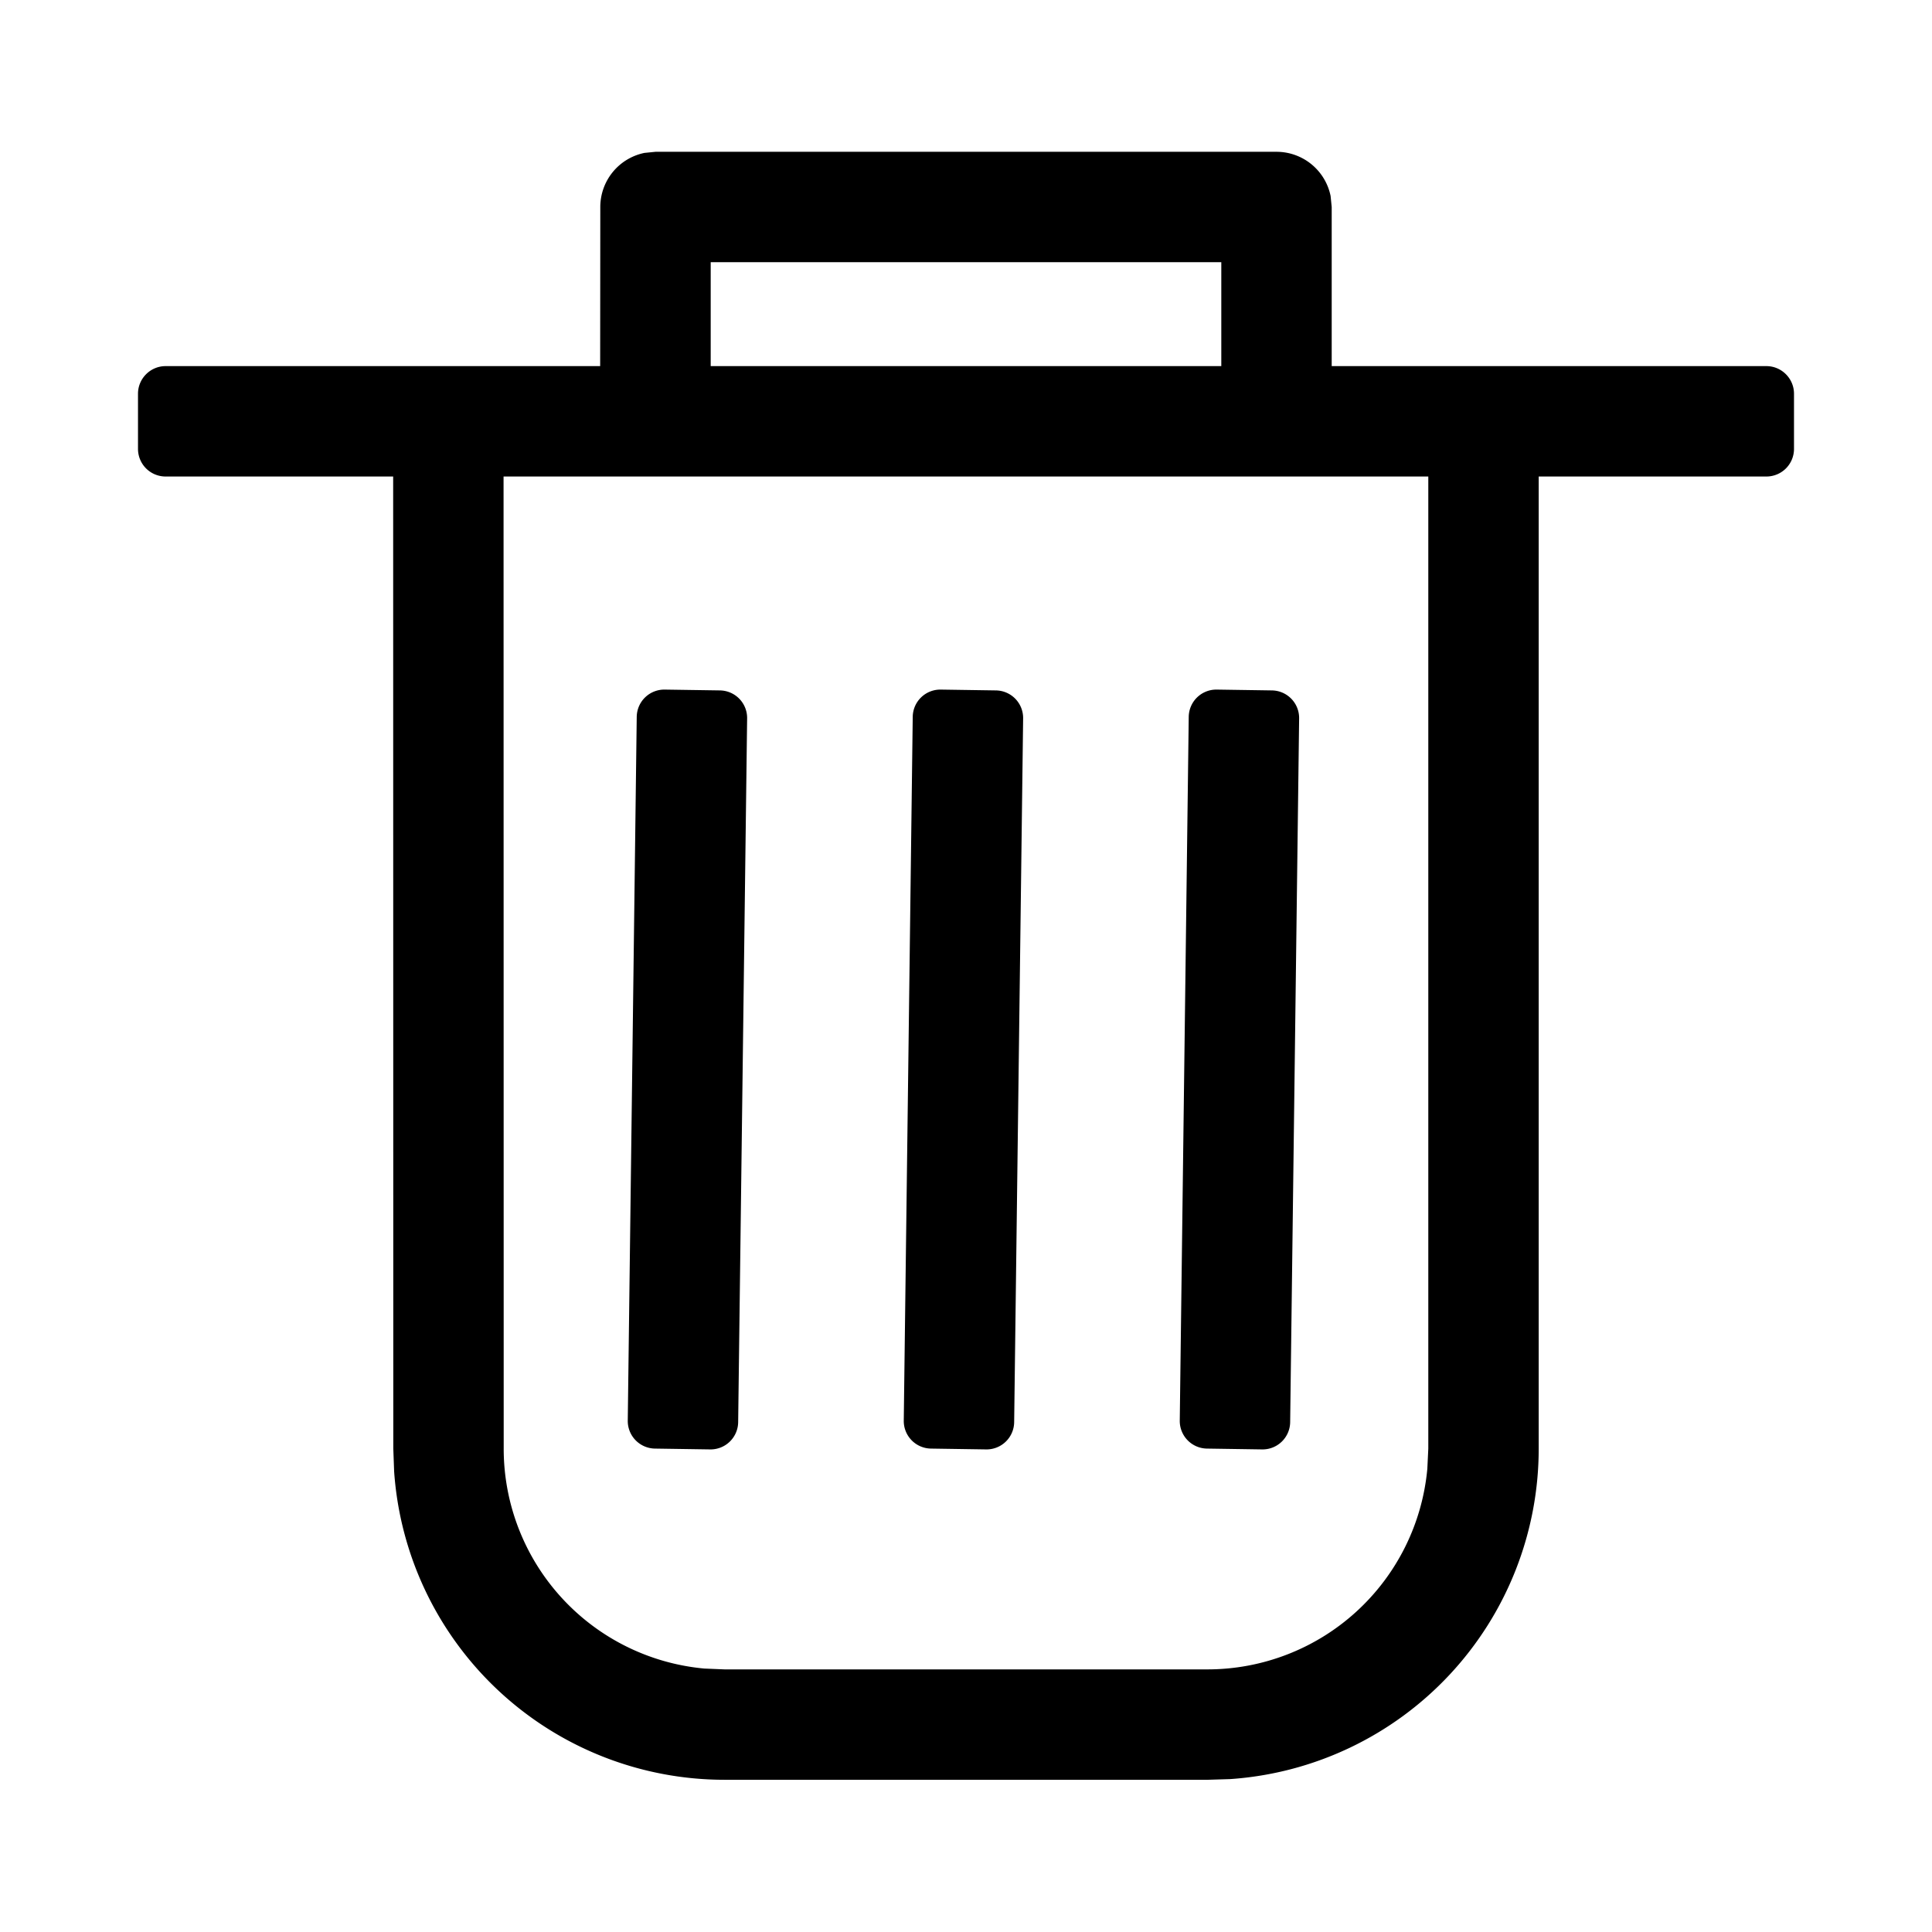 <svg viewBox="0 0 14 14" xmlns="http://www.w3.org/2000/svg"><path d="M9.25 1.1a.4.4 0 0 1 .392.32l.008.08v1.153h3.15c.11 0 .2.09.2.2v.4a.2.2 0 0 1-.2.2h-1.65v7.044a2.4 2.4 0 0 1-2.236 2.395l-.164.005h-3.5a2.4 2.4 0 0 1-2.394-2.235l-.006-.165-.001-7.044H1.2a.2.2 0 0 1-.2-.2v-.4c0-.11.09-.2.2-.2h3.149L4.35 1.5a.4.4 0 0 1 .32-.392l.08-.008h4.5Zm1.1 2.353H3.649l.001 7.044a1.6 1.6 0 0 0 1.454 1.594l.146.006h3.5a1.6 1.6 0 0 0 1.593-1.454l.007-.146V3.453ZM4.816 4.997l.4.006a.2.2 0 0 1 .198.202l-.065 5.1a.2.2 0 0 1-.202.198l-.4-.006a.2.2 0 0 1-.198-.202l.065-5.1a.2.2 0 0 1 .202-.198Zm2 0 .4.006a.2.2 0 0 1 .198.202l-.065 5.1a.2.2 0 0 1-.202.198l-.4-.006a.2.2 0 0 1-.198-.202l.065-5.1a.2.2 0 0 1 .202-.198Zm2 0 .4.006a.2.2 0 0 1 .198.202l-.065 5.1a.2.2 0 0 1-.202.198l-.4-.006a.2.2 0 0 1-.198-.202l.065-5.1a.2.2 0 0 1 .202-.198ZM8.85 1.9h-3.7v.753h3.7V1.9Z"/></svg>

